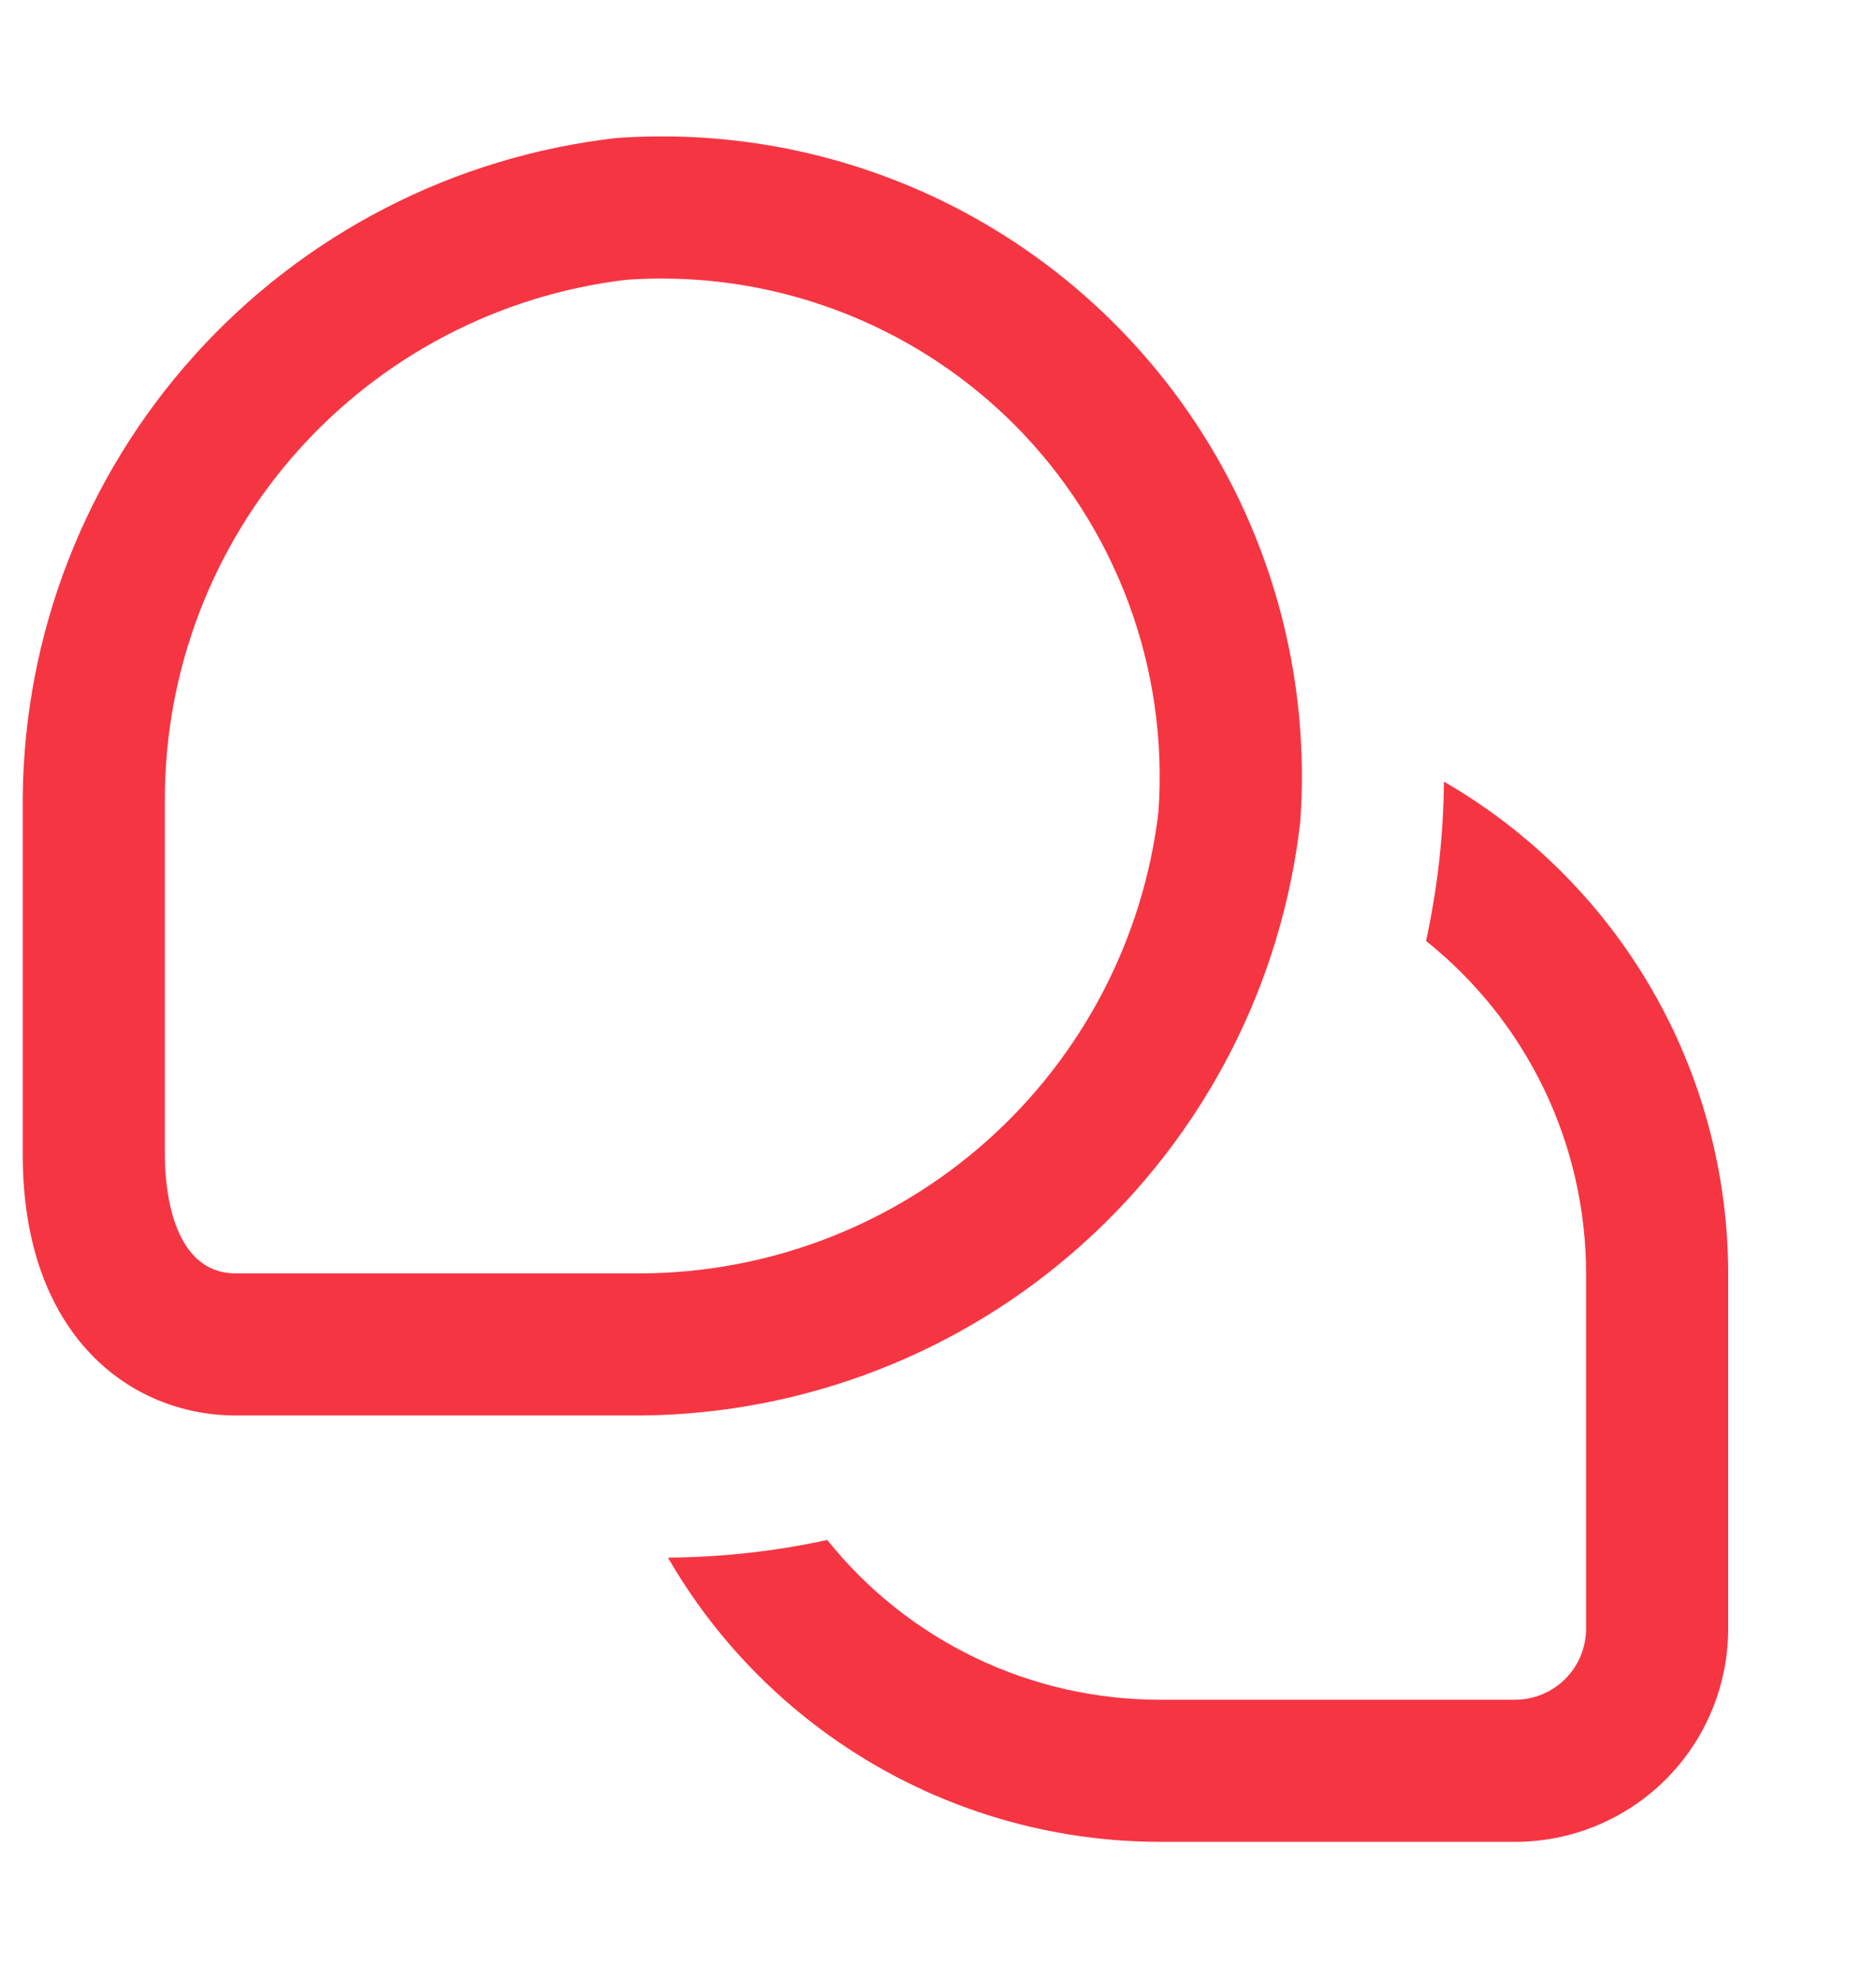 <svg width="55" height="58" viewBox="0 0 55 58" fill="none" xmlns="http://www.w3.org/2000/svg">
<g clip-path="url(#clip0_641_447)">
<path d="M50.666 37.334V47.75C50.666 49.408 50.008 50.998 48.836 52.17C47.664 53.342 46.074 54 44.416 54H34C31.077 53.997 28.207 53.226 25.676 51.763C23.146 50.3 21.044 48.198 19.583 45.667C21.154 45.656 22.719 45.483 24.254 45.15C25.423 46.612 26.906 47.792 28.593 48.603C30.28 49.413 32.128 49.834 34 49.834H44.416C44.969 49.834 45.499 49.614 45.89 49.224C46.28 48.833 46.5 48.303 46.5 47.75V37.334C46.499 35.461 46.077 33.613 45.265 31.926C44.453 30.239 43.272 28.756 41.808 27.588C42.143 26.053 42.319 24.488 42.333 22.917C44.864 24.378 46.967 26.48 48.429 29.01C49.892 31.54 50.663 34.411 50.666 37.334ZM38.119 24.107C38.313 21.422 37.928 18.728 36.989 16.206C36.05 13.684 34.579 11.394 32.676 9.491C30.773 7.588 28.483 6.117 25.961 5.178C23.439 4.239 20.744 3.853 18.06 4.048C13.304 4.591 8.91 6.855 5.706 10.412C2.503 13.97 0.71 18.576 0.667 23.363L0.667 33.863C0.667 39.138 3.806 41.5 6.917 41.5H18.791C23.581 41.459 28.189 39.668 31.749 36.464C35.309 33.26 37.575 28.865 38.119 24.107ZM29.729 12.44C31.208 13.922 32.351 15.705 33.082 17.667C33.812 19.63 34.112 21.726 33.962 23.815C33.518 27.531 31.73 30.956 28.936 33.446C26.142 35.936 22.534 37.319 18.791 37.334H6.917C4.983 37.334 4.833 34.677 4.833 33.863V23.363C4.851 19.622 6.235 16.016 8.725 13.225C11.215 10.433 14.639 8.648 18.354 8.204C18.7 8.179 19.046 8.167 19.392 8.167C21.311 8.165 23.212 8.542 24.985 9.275C26.759 10.008 28.371 11.084 29.729 12.44Z" fill="#F63543"/>
</g>
<defs>
<clipPath id="clip0_641_447">
<rect width="50" height="50" fill="white" transform="translate(0.667 4)"/>
</clipPath>
</defs>
</svg>
